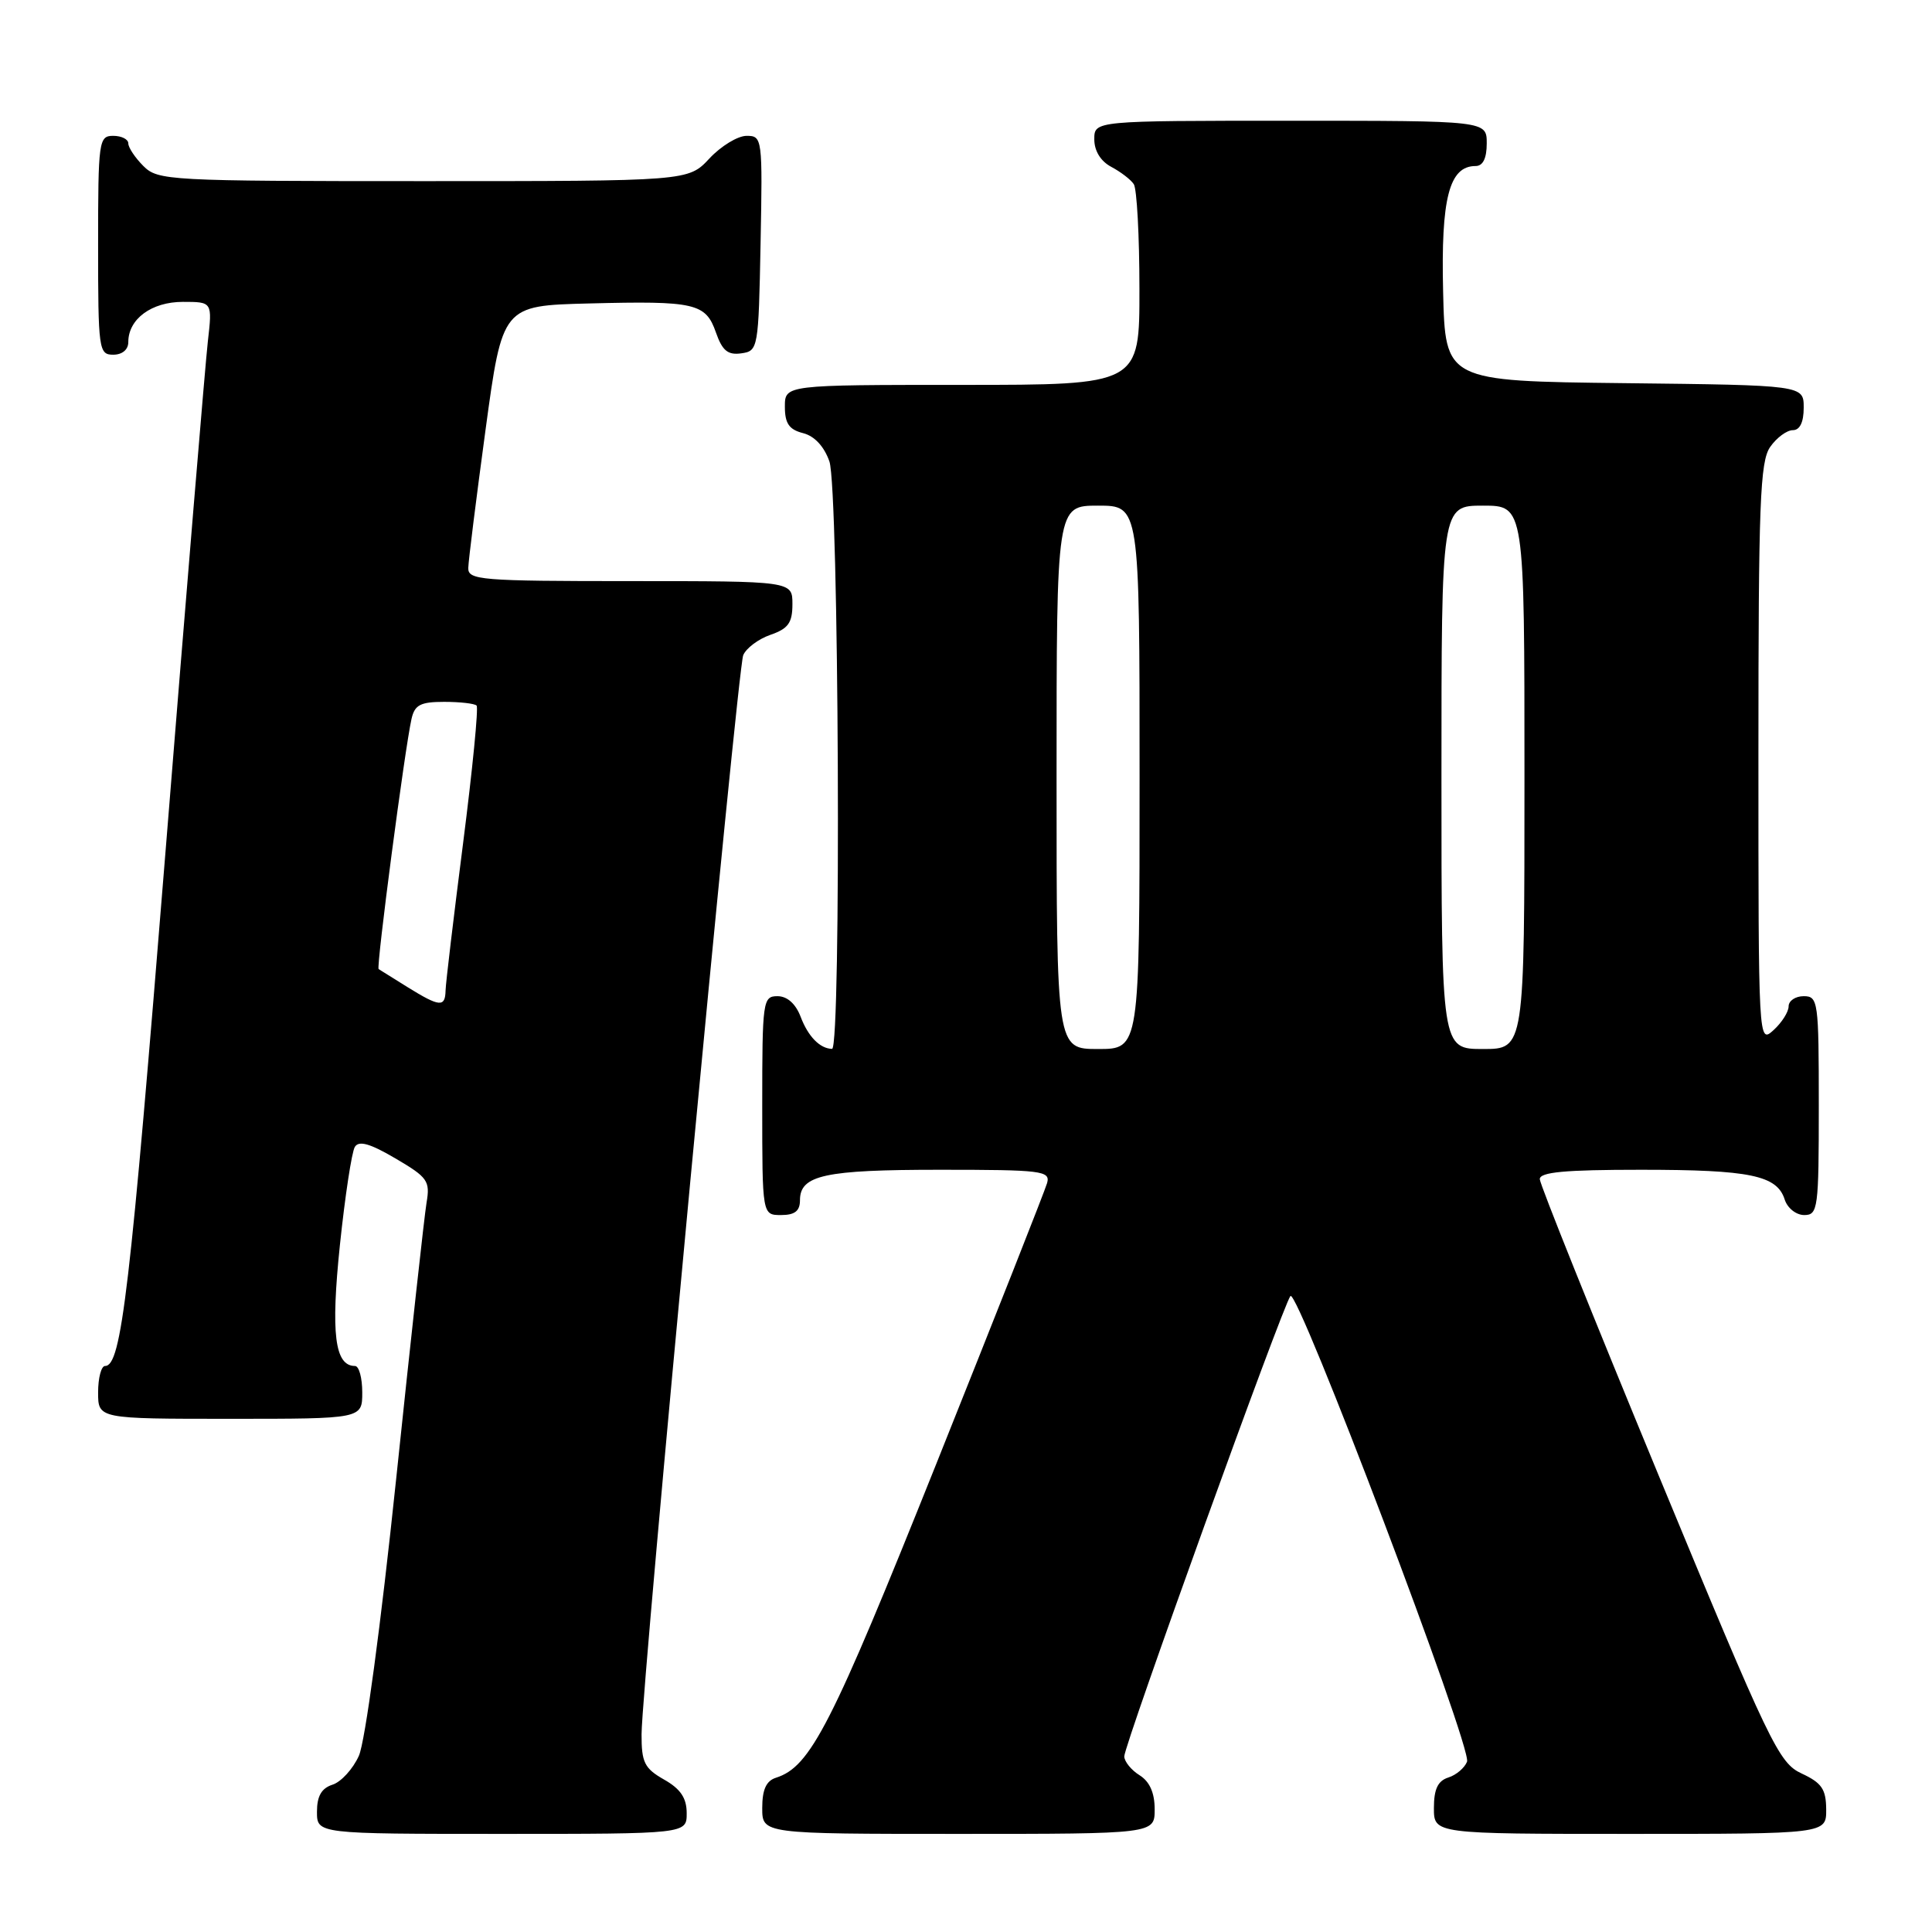 <?xml version="1.0" encoding="UTF-8" standalone="no"?>
<!DOCTYPE svg PUBLIC "-//W3C//DTD SVG 1.1//EN" "http://www.w3.org/Graphics/SVG/1.1/DTD/svg11.dtd" >
<svg xmlns="http://www.w3.org/2000/svg" xmlns:xlink="http://www.w3.org/1999/xlink" version="1.1" viewBox="0 0 256 256">
 <g >
 <path fill="currentColor"
d=" M 90.99 240.25 C 90.99 238.25 90.18 237.04 87.99 235.80 C 85.39 234.32 85.00 233.53 85.01 229.80 C 85.03 223.27 97.71 88.74 98.48 86.82 C 98.86 85.90 100.47 84.68 102.08 84.12 C 104.45 83.30 105.00 82.53 105.00 80.05 C 105.00 77.00 105.00 77.00 83.50 77.00 C 63.67 77.00 62.00 76.86 62.05 75.25 C 62.07 74.29 63.10 66.08 64.33 57.00 C 66.57 40.50 66.57 40.50 78.04 40.21 C 92.14 39.85 93.51 40.17 94.87 44.07 C 95.71 46.47 96.45 47.07 98.22 46.82 C 100.46 46.51 100.51 46.22 100.78 32.25 C 101.05 18.30 101.01 18.00 98.93 18.00 C 97.76 18.00 95.54 19.35 94.00 21.00 C 91.20 24.00 91.20 24.00 56.10 24.00 C 22.33 24.00 20.92 23.92 19.00 22.00 C 17.90 20.90 17.00 19.55 17.00 19.00 C 17.00 18.45 16.10 18.00 15.00 18.00 C 13.09 18.00 13.00 18.67 13.00 32.50 C 13.00 46.33 13.09 47.00 15.00 47.00 C 16.20 47.00 17.00 46.33 17.00 45.33 C 17.00 42.27 20.08 40.00 24.23 40.00 C 28.14 40.00 28.14 40.00 27.54 45.25 C 27.21 48.14 24.70 78.40 21.96 112.50 C 17.23 171.25 16.09 181.00 13.92 181.00 C 13.42 181.00 13.00 182.57 13.00 184.50 C 13.00 188.00 13.00 188.00 30.50 188.00 C 48.00 188.00 48.00 188.00 48.00 184.50 C 48.00 182.57 47.57 181.00 47.04 181.00 C 44.35 181.00 43.82 176.70 45.04 164.97 C 45.72 158.48 46.61 152.63 47.02 151.97 C 47.55 151.10 49.04 151.52 52.40 153.50 C 56.67 156.00 57.01 156.48 56.52 159.36 C 56.23 161.09 54.42 177.57 52.49 196.00 C 50.45 215.46 48.38 230.83 47.55 232.66 C 46.76 234.41 45.19 236.12 44.06 236.48 C 42.60 236.95 42.00 237.99 42.00 240.07 C 42.00 243.00 42.00 243.00 66.50 243.00 C 91.00 243.00 91.00 243.00 90.99 240.25 Z  M 153.00 239.74 C 153.00 237.56 152.34 236.07 151.00 235.23 C 149.90 234.55 148.99 233.42 148.97 232.74 C 148.94 231.28 170.02 172.86 170.99 171.73 C 171.94 170.61 195.08 231.63 194.39 233.43 C 194.07 234.25 192.96 235.20 191.91 235.53 C 190.52 235.97 190.00 237.07 190.00 239.57 C 190.00 243.00 190.00 243.00 216.00 243.00 C 242.00 243.00 242.00 243.00 241.98 239.75 C 241.96 237.07 241.39 236.24 238.73 235.00 C 235.69 233.59 234.56 231.23 219.78 195.50 C 211.14 174.60 204.05 156.94 204.03 156.25 C 204.01 155.31 207.34 155.00 217.43 155.00 C 231.91 155.00 235.46 155.74 236.48 158.94 C 236.84 160.08 238.00 161.00 239.07 161.00 C 240.89 161.00 241.00 160.16 241.00 146.50 C 241.00 132.67 240.91 132.00 239.00 132.00 C 237.90 132.00 237.00 132.61 237.00 133.35 C 237.00 134.08 236.10 135.50 235.00 136.50 C 233.00 138.31 233.00 138.25 233.00 99.88 C 233.00 66.71 233.21 61.14 234.56 59.22 C 235.41 58.00 236.76 57.00 237.56 57.00 C 238.49 57.00 239.00 55.95 239.00 54.02 C 239.00 51.04 239.00 51.04 215.25 50.77 C 191.50 50.50 191.50 50.50 191.22 38.62 C 190.92 26.26 192.03 22.00 195.52 22.00 C 196.50 22.00 197.00 20.98 197.00 19.00 C 197.00 16.00 197.00 16.00 171.00 16.00 C 145.00 16.00 145.00 16.00 145.00 18.46 C 145.00 20.00 145.85 21.37 147.25 22.11 C 148.49 22.77 149.83 23.79 150.23 24.40 C 150.64 25.00 150.98 31.24 150.98 38.25 C 151.00 51.00 151.00 51.00 127.50 51.00 C 104.00 51.00 104.00 51.00 104.00 53.89 C 104.00 56.11 104.56 56.92 106.40 57.39 C 107.92 57.77 109.20 59.15 109.90 61.14 C 111.16 64.75 111.49 139.01 110.25 138.98 C 108.65 138.95 107.08 137.35 106.09 134.73 C 105.43 133.00 104.31 132.00 103.02 132.00 C 101.08 132.00 101.00 132.61 101.00 146.50 C 101.00 161.00 101.00 161.00 103.50 161.00 C 105.32 161.00 106.00 160.46 106.00 159.04 C 106.00 155.71 109.26 155.00 124.55 155.00 C 138.05 155.00 139.19 155.14 138.75 156.75 C 138.48 157.71 131.86 174.47 124.05 194.00 C 110.14 228.75 107.41 234.10 102.82 235.56 C 101.53 235.97 101.00 237.12 101.00 239.57 C 101.00 243.00 101.00 243.00 127.00 243.00 C 153.00 243.00 153.00 243.00 153.00 239.74 Z  M 54.00 130.80 C 52.08 129.61 50.35 128.53 50.17 128.41 C 49.83 128.17 53.64 99.18 54.53 95.25 C 54.95 93.40 55.71 93.00 58.85 93.00 C 60.95 93.00 62.88 93.22 63.15 93.49 C 63.42 93.75 62.61 101.96 61.36 111.74 C 60.11 121.51 59.06 130.29 59.04 131.25 C 58.99 133.50 58.26 133.44 54.00 130.80 Z  M 140.00 103.00 C 140.00 67.00 140.00 67.00 145.50 67.00 C 151.00 67.00 151.00 67.00 151.00 103.00 C 151.00 139.00 151.00 139.00 145.50 139.00 C 140.00 139.00 140.00 139.00 140.00 103.00 Z  M 191.00 103.00 C 191.00 67.00 191.00 67.00 196.50 67.00 C 202.00 67.00 202.00 67.00 202.00 103.00 C 202.00 139.00 202.00 139.00 196.50 139.00 C 191.00 139.00 191.00 139.00 191.00 103.00 Z "/>
</g>
</svg>